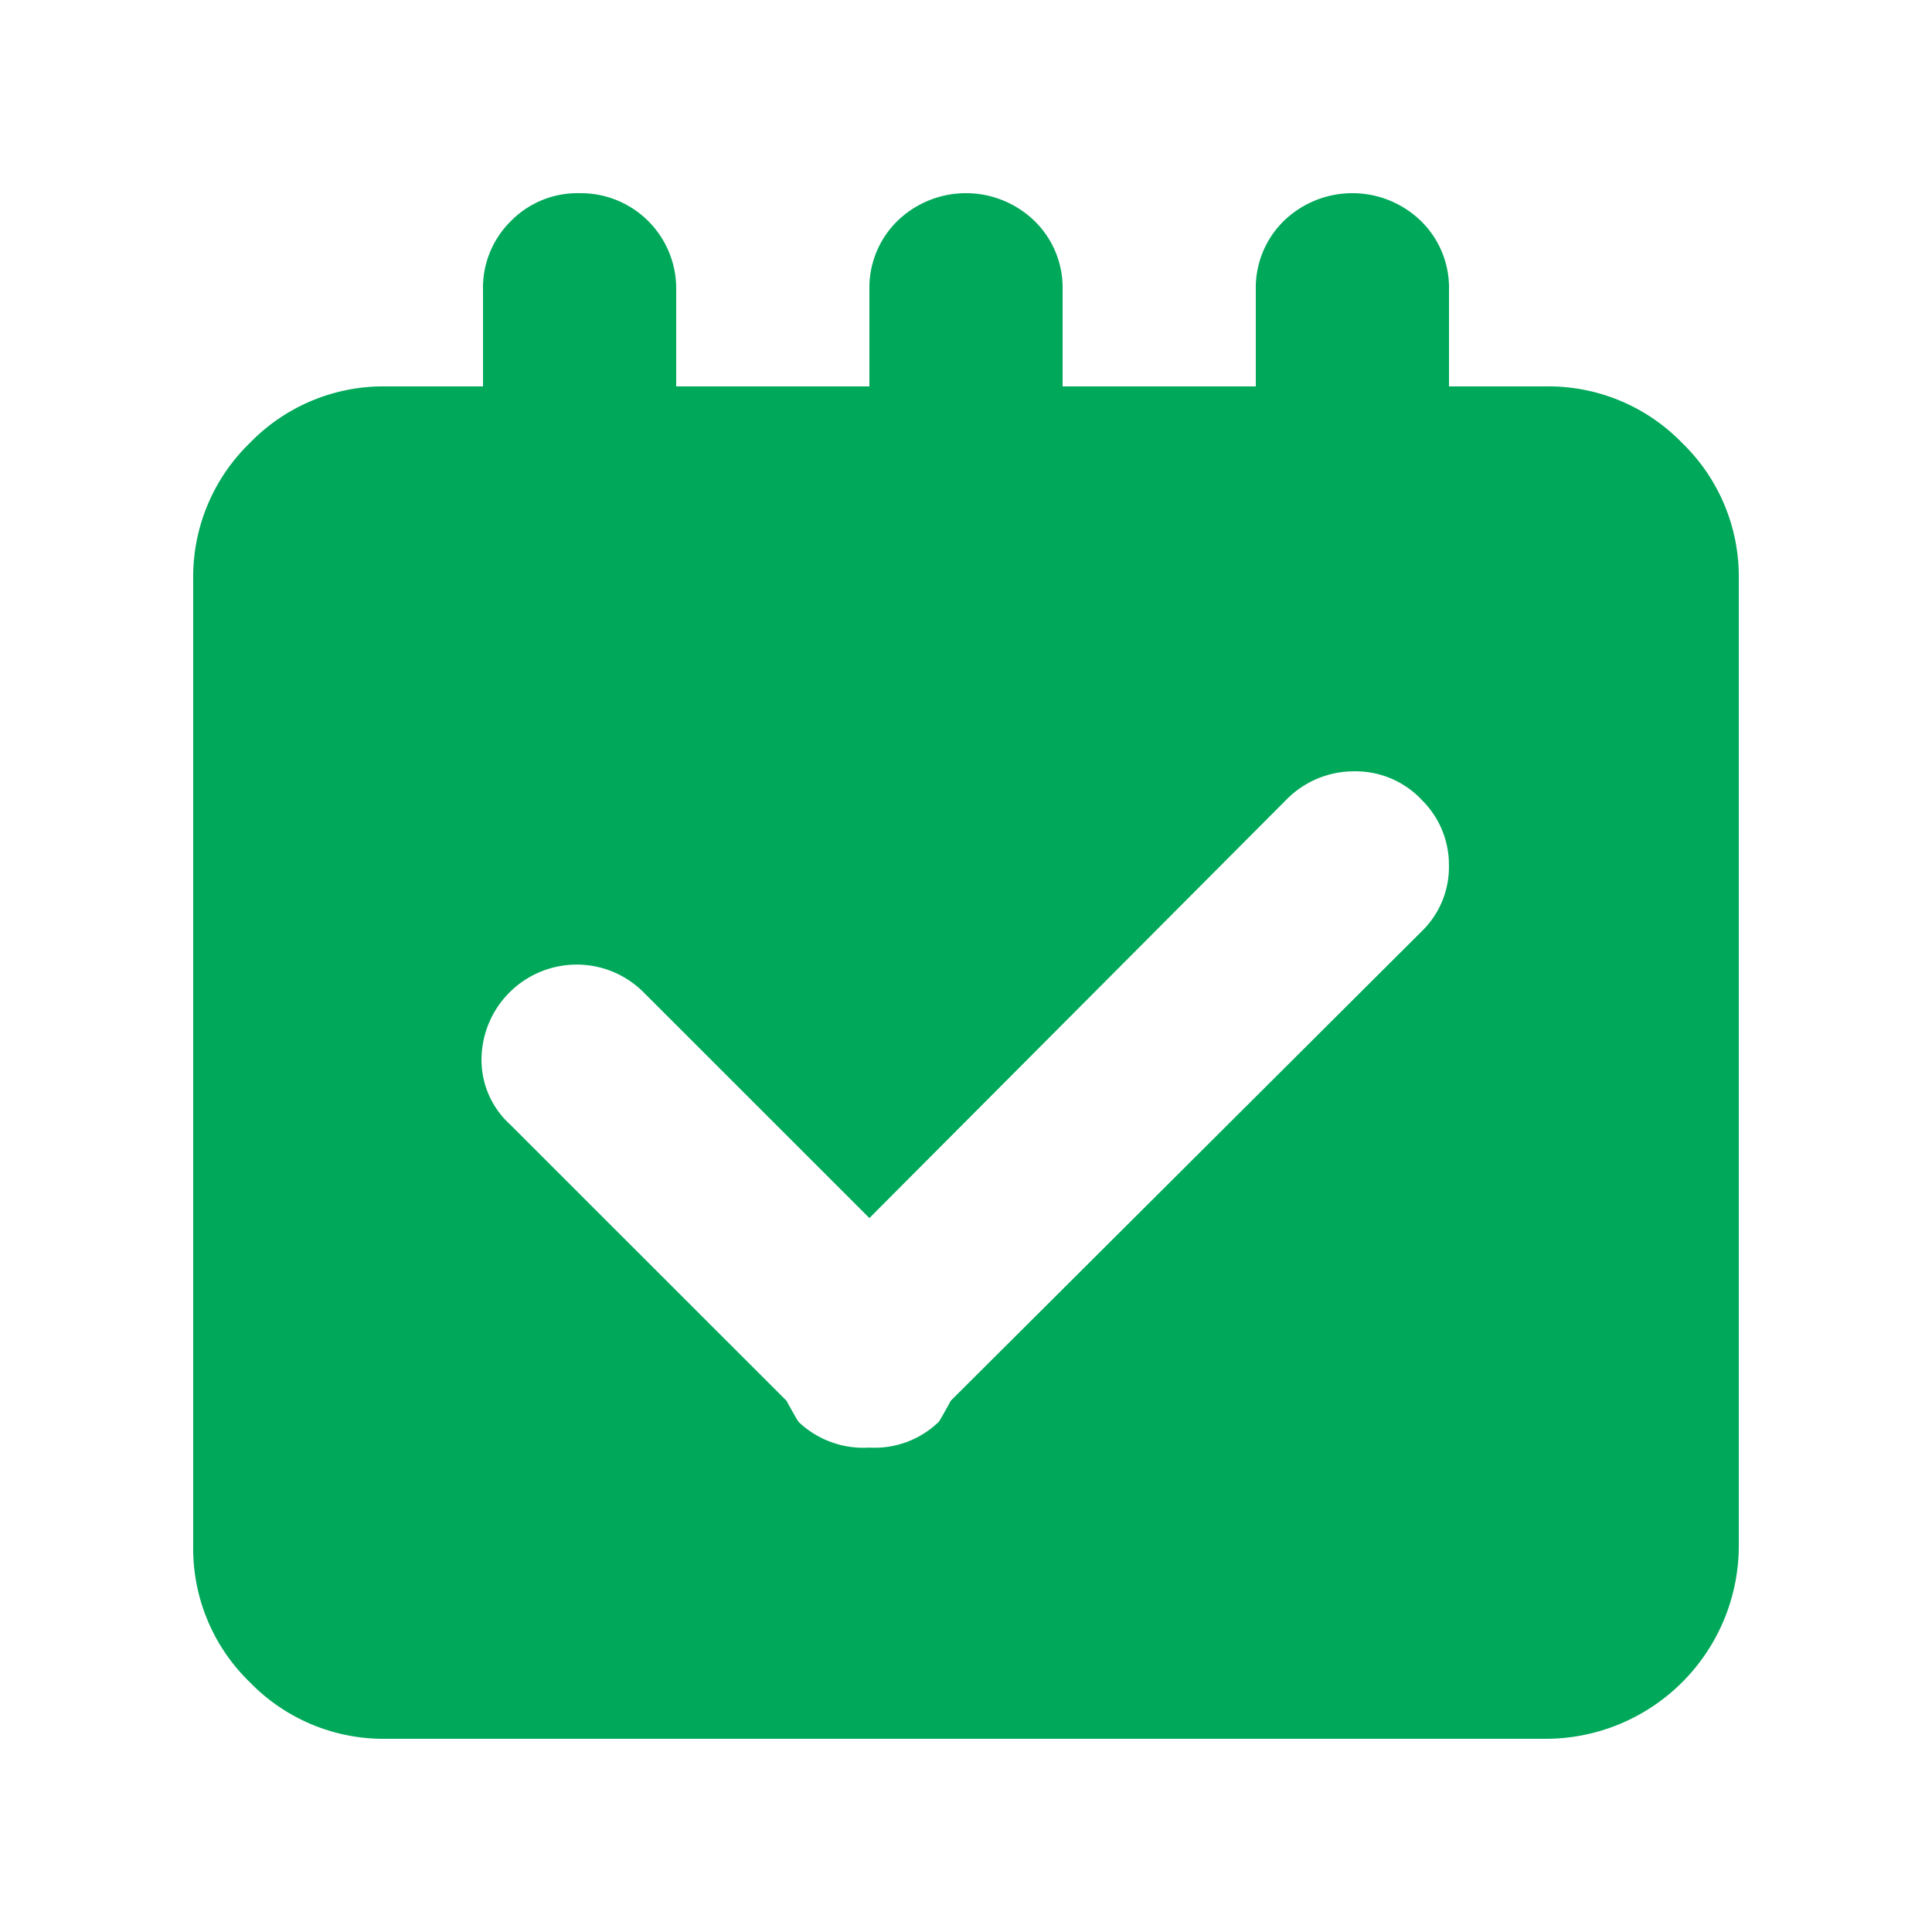 <svg id="Task" xmlns="http://www.w3.org/2000/svg" width="30" height="30" viewBox="0 0 30 30">
  <rect id="Rectangle_213" data-name="Rectangle 213" width="30" height="30" fill="none"/>
  <path id="notestasksalt" d="M21,24H3a2.892,2.892,0,0,1-2.121-.879A2.887,2.887,0,0,1,0,21V6A2.892,2.892,0,0,1,.879,3.879,2.887,2.887,0,0,1,3,3H4.5V1.5A1.451,1.451,0,0,1,4.933.433,1.446,1.446,0,0,1,6,0,1.48,1.48,0,0,1,7.5,1.5V3h3V1.5A1.451,1.451,0,0,1,10.933.433a1.529,1.529,0,0,1,2.133,0A1.448,1.448,0,0,1,13.5,1.5V3h3V1.5A1.451,1.451,0,0,1,16.933.433a1.529,1.529,0,0,1,2.133,0A1.448,1.448,0,0,1,19.5,1.5V3H21a2.892,2.892,0,0,1,2.121.879A2.887,2.887,0,0,1,24,6V21a3,3,0,0,1-3,3ZM19.067,9.41a1.41,1.41,0,0,0-1.031-.433,1.47,1.47,0,0,0-1.043.422L10.5,15.914,6.985,12.4a1.467,1.467,0,0,0-1.043-.422,1.48,1.48,0,0,0-1.465,1.465,1.355,1.355,0,0,0,.445,1.019L9.212,18.75q.141.258.187.328a1.459,1.459,0,0,0,1.1.4,1.429,1.429,0,0,0,1.078-.4q.047-.07.187-.328l7.313-7.289a1.389,1.389,0,0,0,.422-1.019,1.41,1.41,0,0,0-.433-1.031Z" transform="translate(3 3)" fill="#00a85a"/>
</svg>
